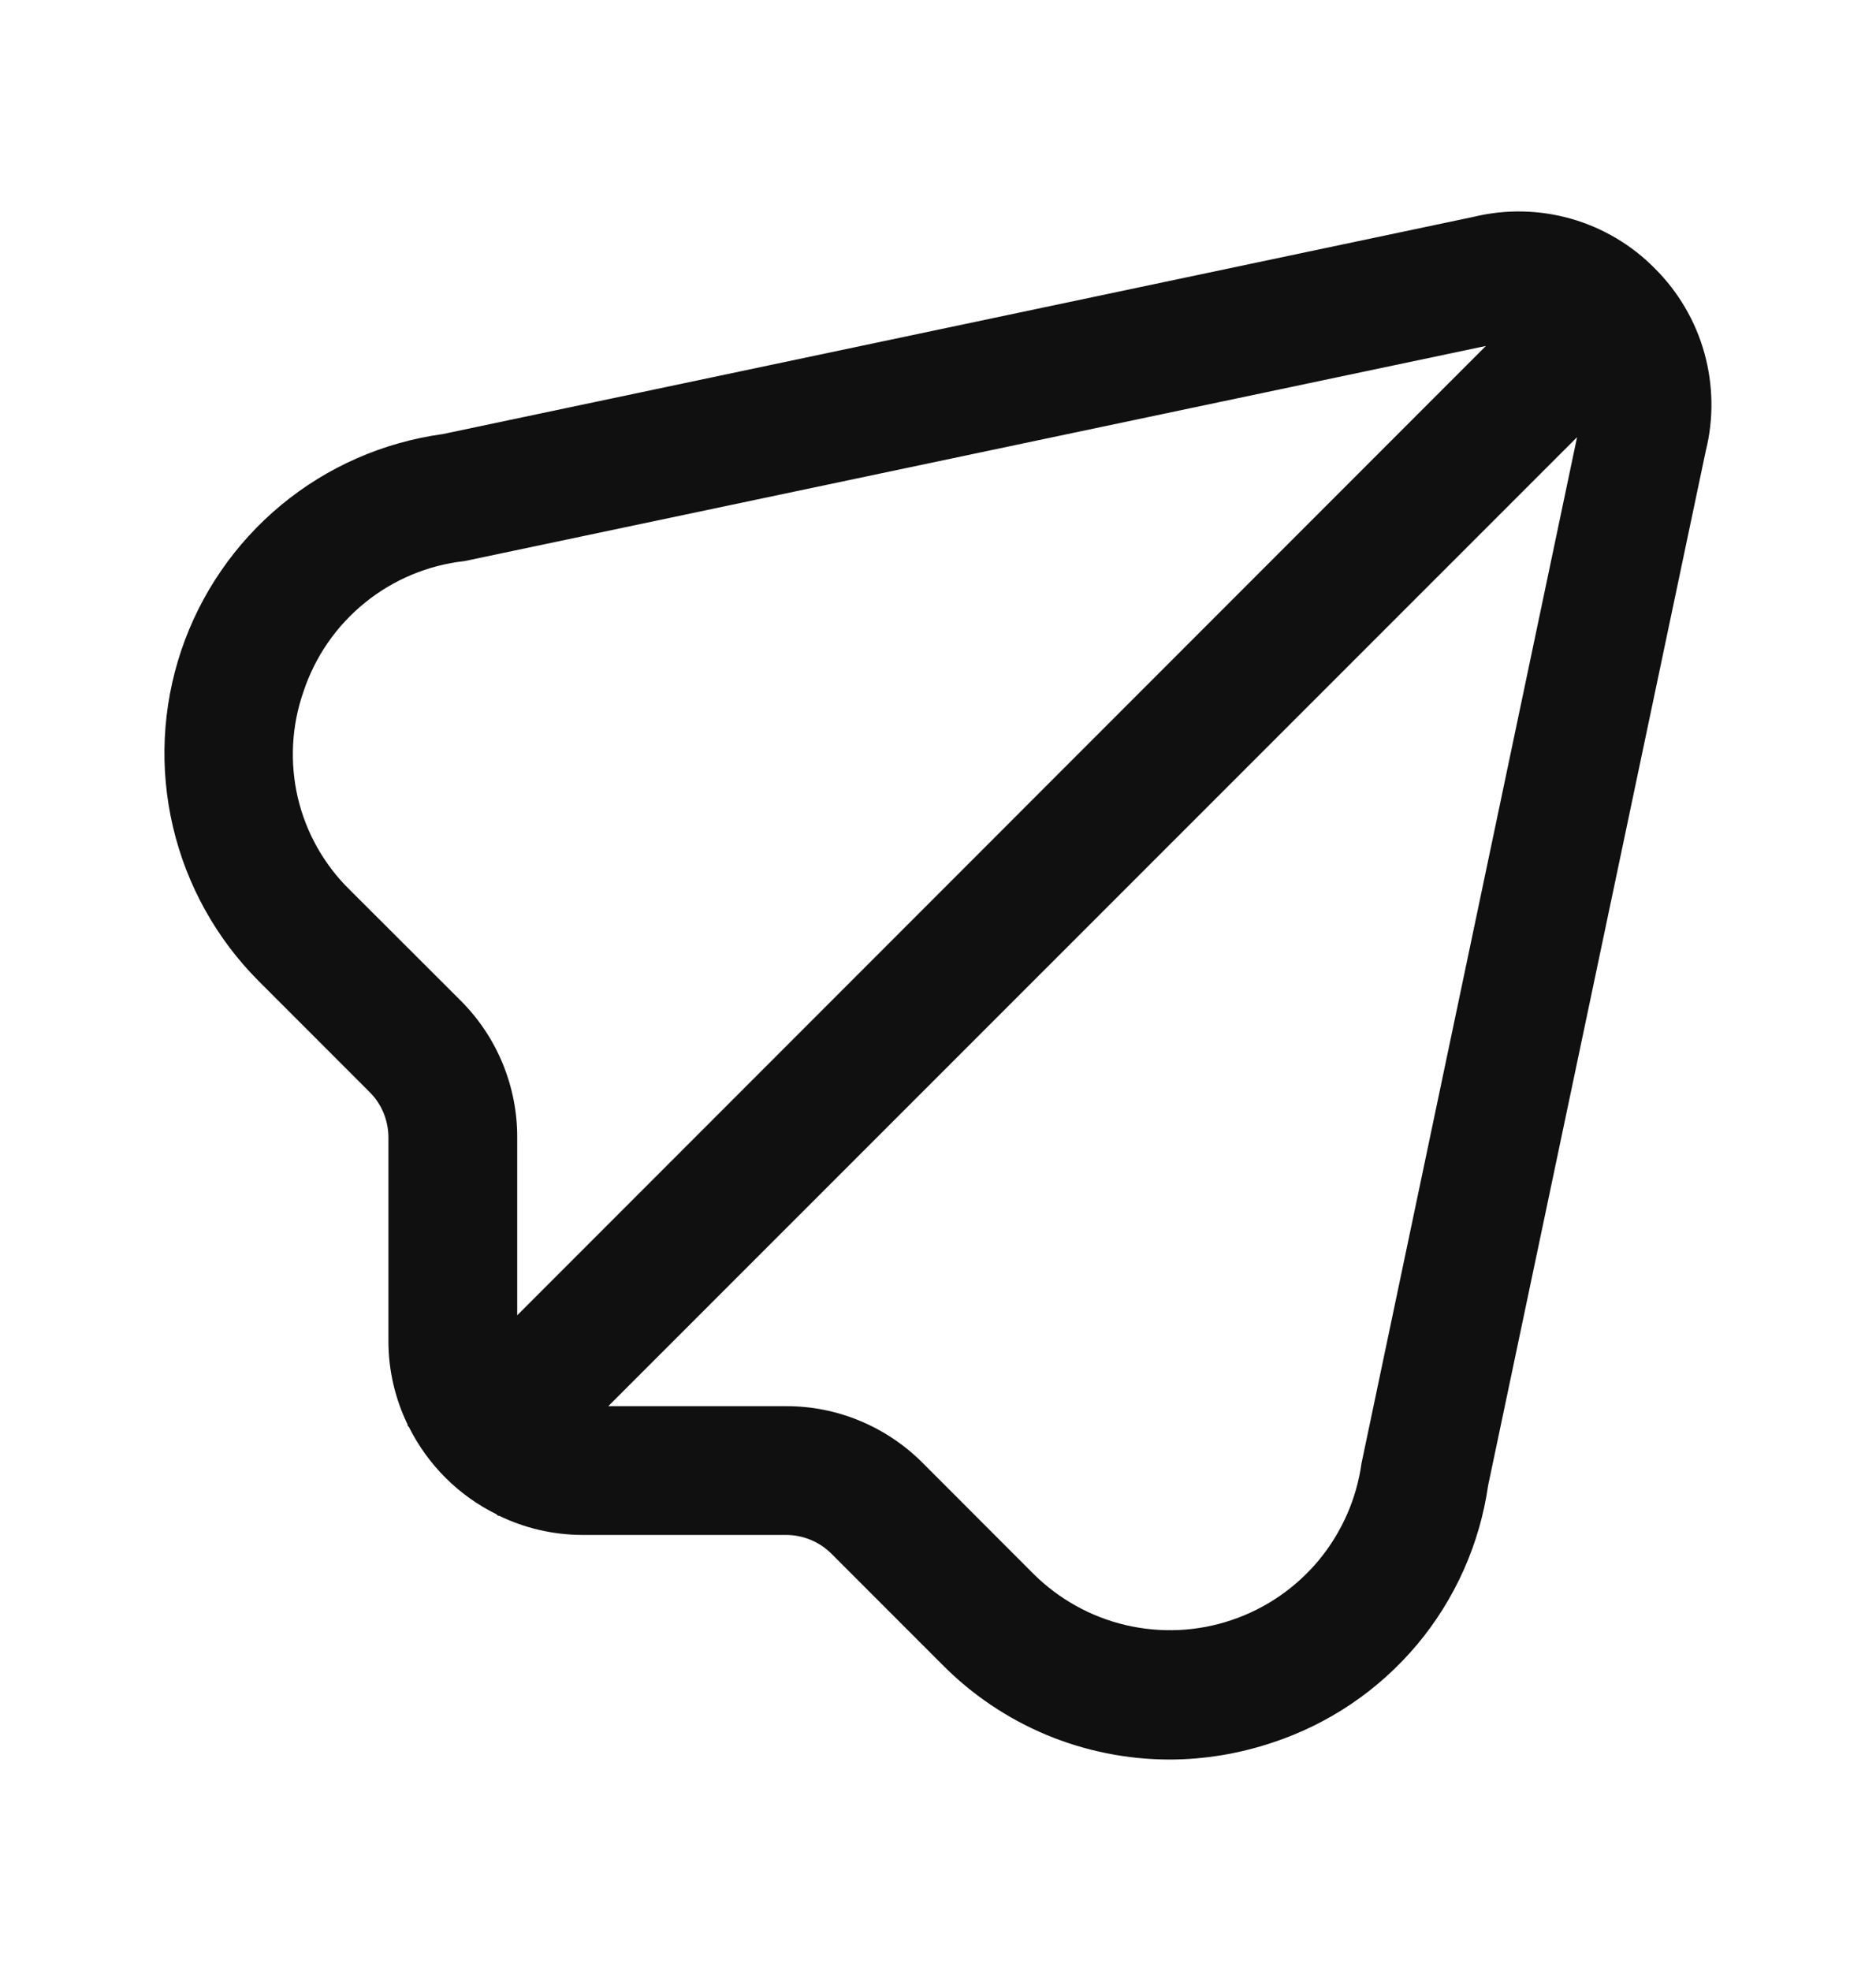 <svg width="20" height="21" viewBox="0 0 20 21" fill="none" xmlns="http://www.w3.org/2000/svg">
<path d="M17.64 2.858C17.394 2.609 17.087 2.427 16.75 2.331C16.413 2.235 16.057 2.227 15.716 2.309L4.72 4.625C4.086 4.712 3.49 4.973 2.997 5.381C2.505 5.789 2.136 6.325 1.932 6.931C1.728 7.537 1.698 8.188 1.844 8.81C1.99 9.432 2.307 10.002 2.759 10.454L3.939 11.634C4.003 11.697 4.054 11.773 4.089 11.857C4.123 11.94 4.141 12.03 4.141 12.12V14.297C4.142 14.604 4.213 14.905 4.347 15.181L4.342 15.185L4.359 15.203C4.561 15.608 4.89 15.936 5.295 16.135L5.313 16.153L5.318 16.148C5.593 16.282 5.895 16.352 6.201 16.354H8.379C8.561 16.354 8.736 16.426 8.865 16.555L10.045 17.735C10.361 18.055 10.738 18.309 11.153 18.483C11.568 18.656 12.014 18.746 12.464 18.747C12.839 18.747 13.211 18.685 13.567 18.566C14.167 18.368 14.7 18.008 15.107 17.523C15.513 17.039 15.775 16.451 15.865 15.826L18.185 4.805C18.271 4.462 18.265 4.101 18.17 3.76C18.075 3.419 17.892 3.108 17.64 2.858ZM4.913 10.663L3.731 9.483C3.456 9.215 3.263 8.873 3.175 8.499C3.088 8.125 3.108 7.733 3.235 7.37C3.358 6.998 3.585 6.669 3.89 6.422C4.194 6.175 4.564 6.021 4.953 5.978L15.841 3.686L5.514 14.014V12.12C5.515 11.85 5.462 11.582 5.359 11.332C5.256 11.081 5.104 10.854 4.913 10.663ZM14.515 15.591C14.462 15.971 14.304 16.328 14.06 16.623C13.815 16.918 13.493 17.139 13.13 17.261C12.767 17.384 12.377 17.402 12.003 17.315C11.63 17.228 11.289 17.038 11.017 16.768L9.835 15.585C9.644 15.394 9.417 15.242 9.167 15.138C8.917 15.034 8.649 14.981 8.379 14.982H6.485L16.813 4.658L14.515 15.591Z" fill="#101010"/>
</svg>
